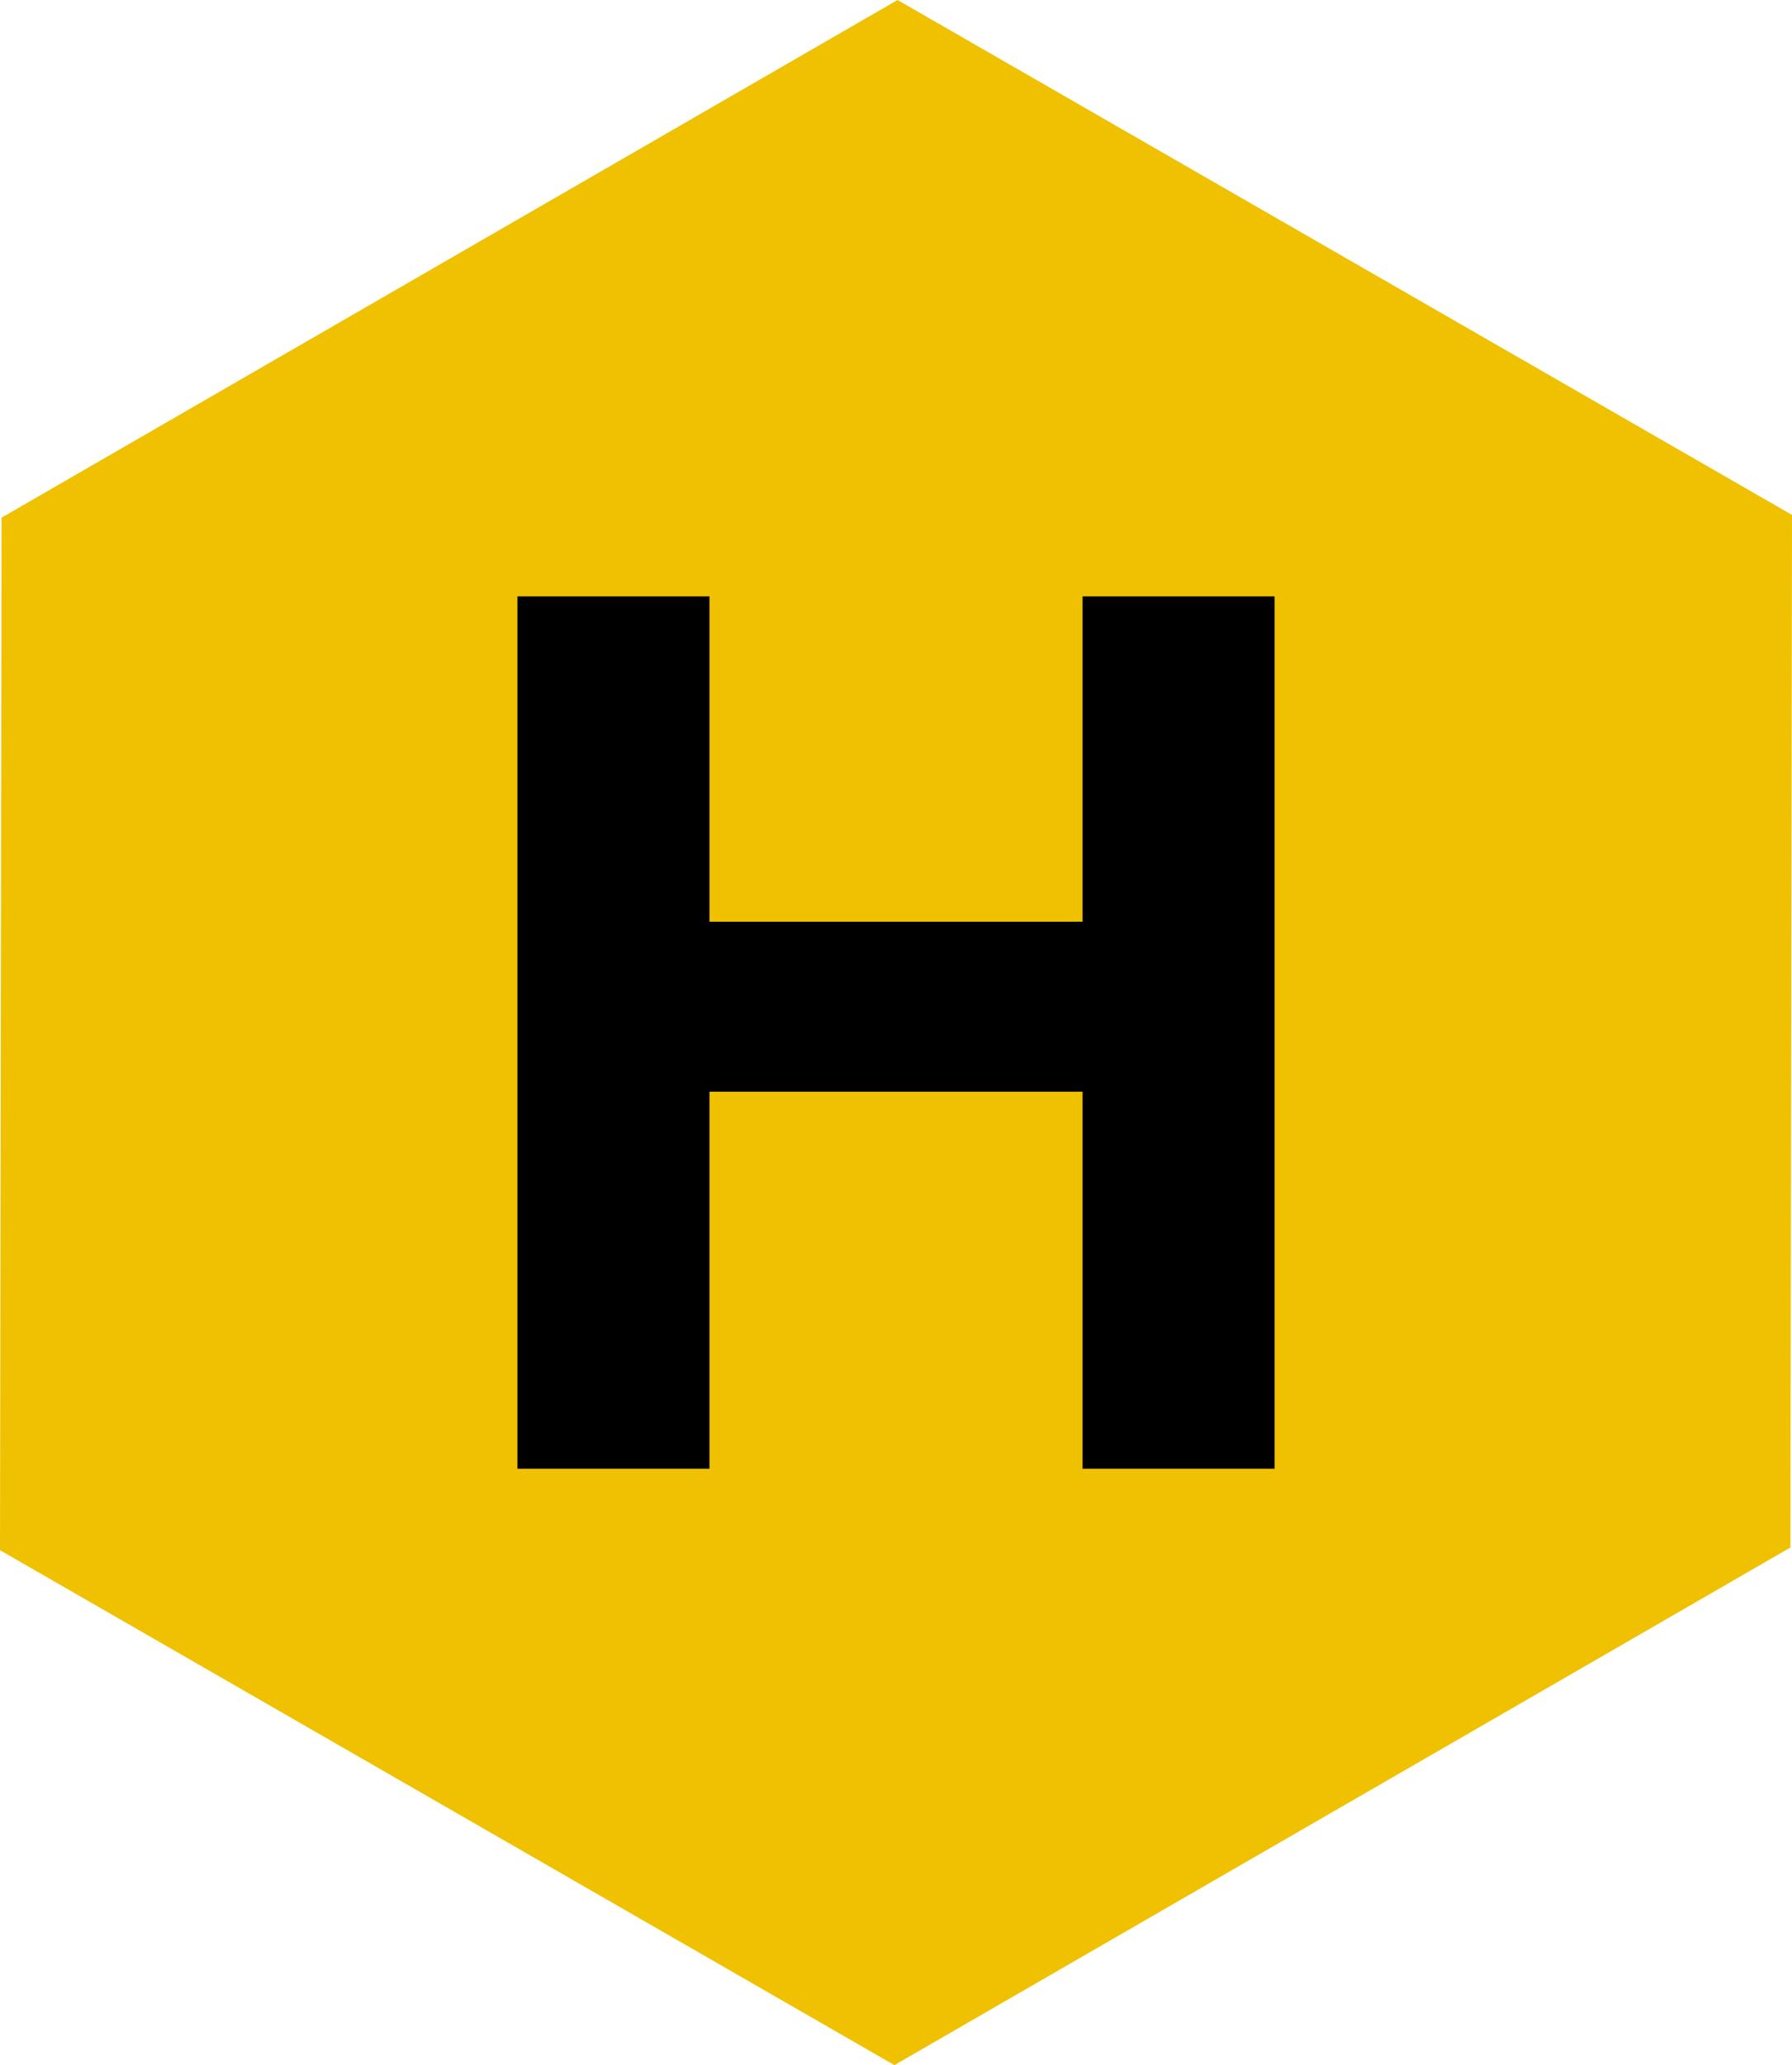 <?xml version="1.0" encoding="utf-8"?>
<!-- Generator: Adobe Illustrator 16.0.4, SVG Export Plug-In . SVG Version: 6.00 Build 0)  -->
<!DOCTYPE svg PUBLIC "-//W3C//DTD SVG 1.1//EN" "http://www.w3.org/Graphics/SVG/1.1/DTD/svg11.dtd">
<svg version="1.1" id="Layer_1" xmlns="http://www.w3.org/2000/svg" xmlns:xlink="http://www.w3.org/1999/xlink" x="0px" y="0px"
	 width="277.033px" height="319.05px" viewBox="0 0 277.033 319.05" enable-background="new 0 0 277.033 319.05"
	 xml:space="preserve">
<polygon fill="#EFC100" points="138.271,319.05 0,239.496 0.242,79.975 138.758,0 277.033,79.551 276.789,239.078 "/>
<g>
	<path d="M79.986,92.141h29.694v50.254h57.678V92.141h29.688v134.768h-29.688v-58.245H109.68v58.245H79.986V92.141z"/>
</g>
</svg>
